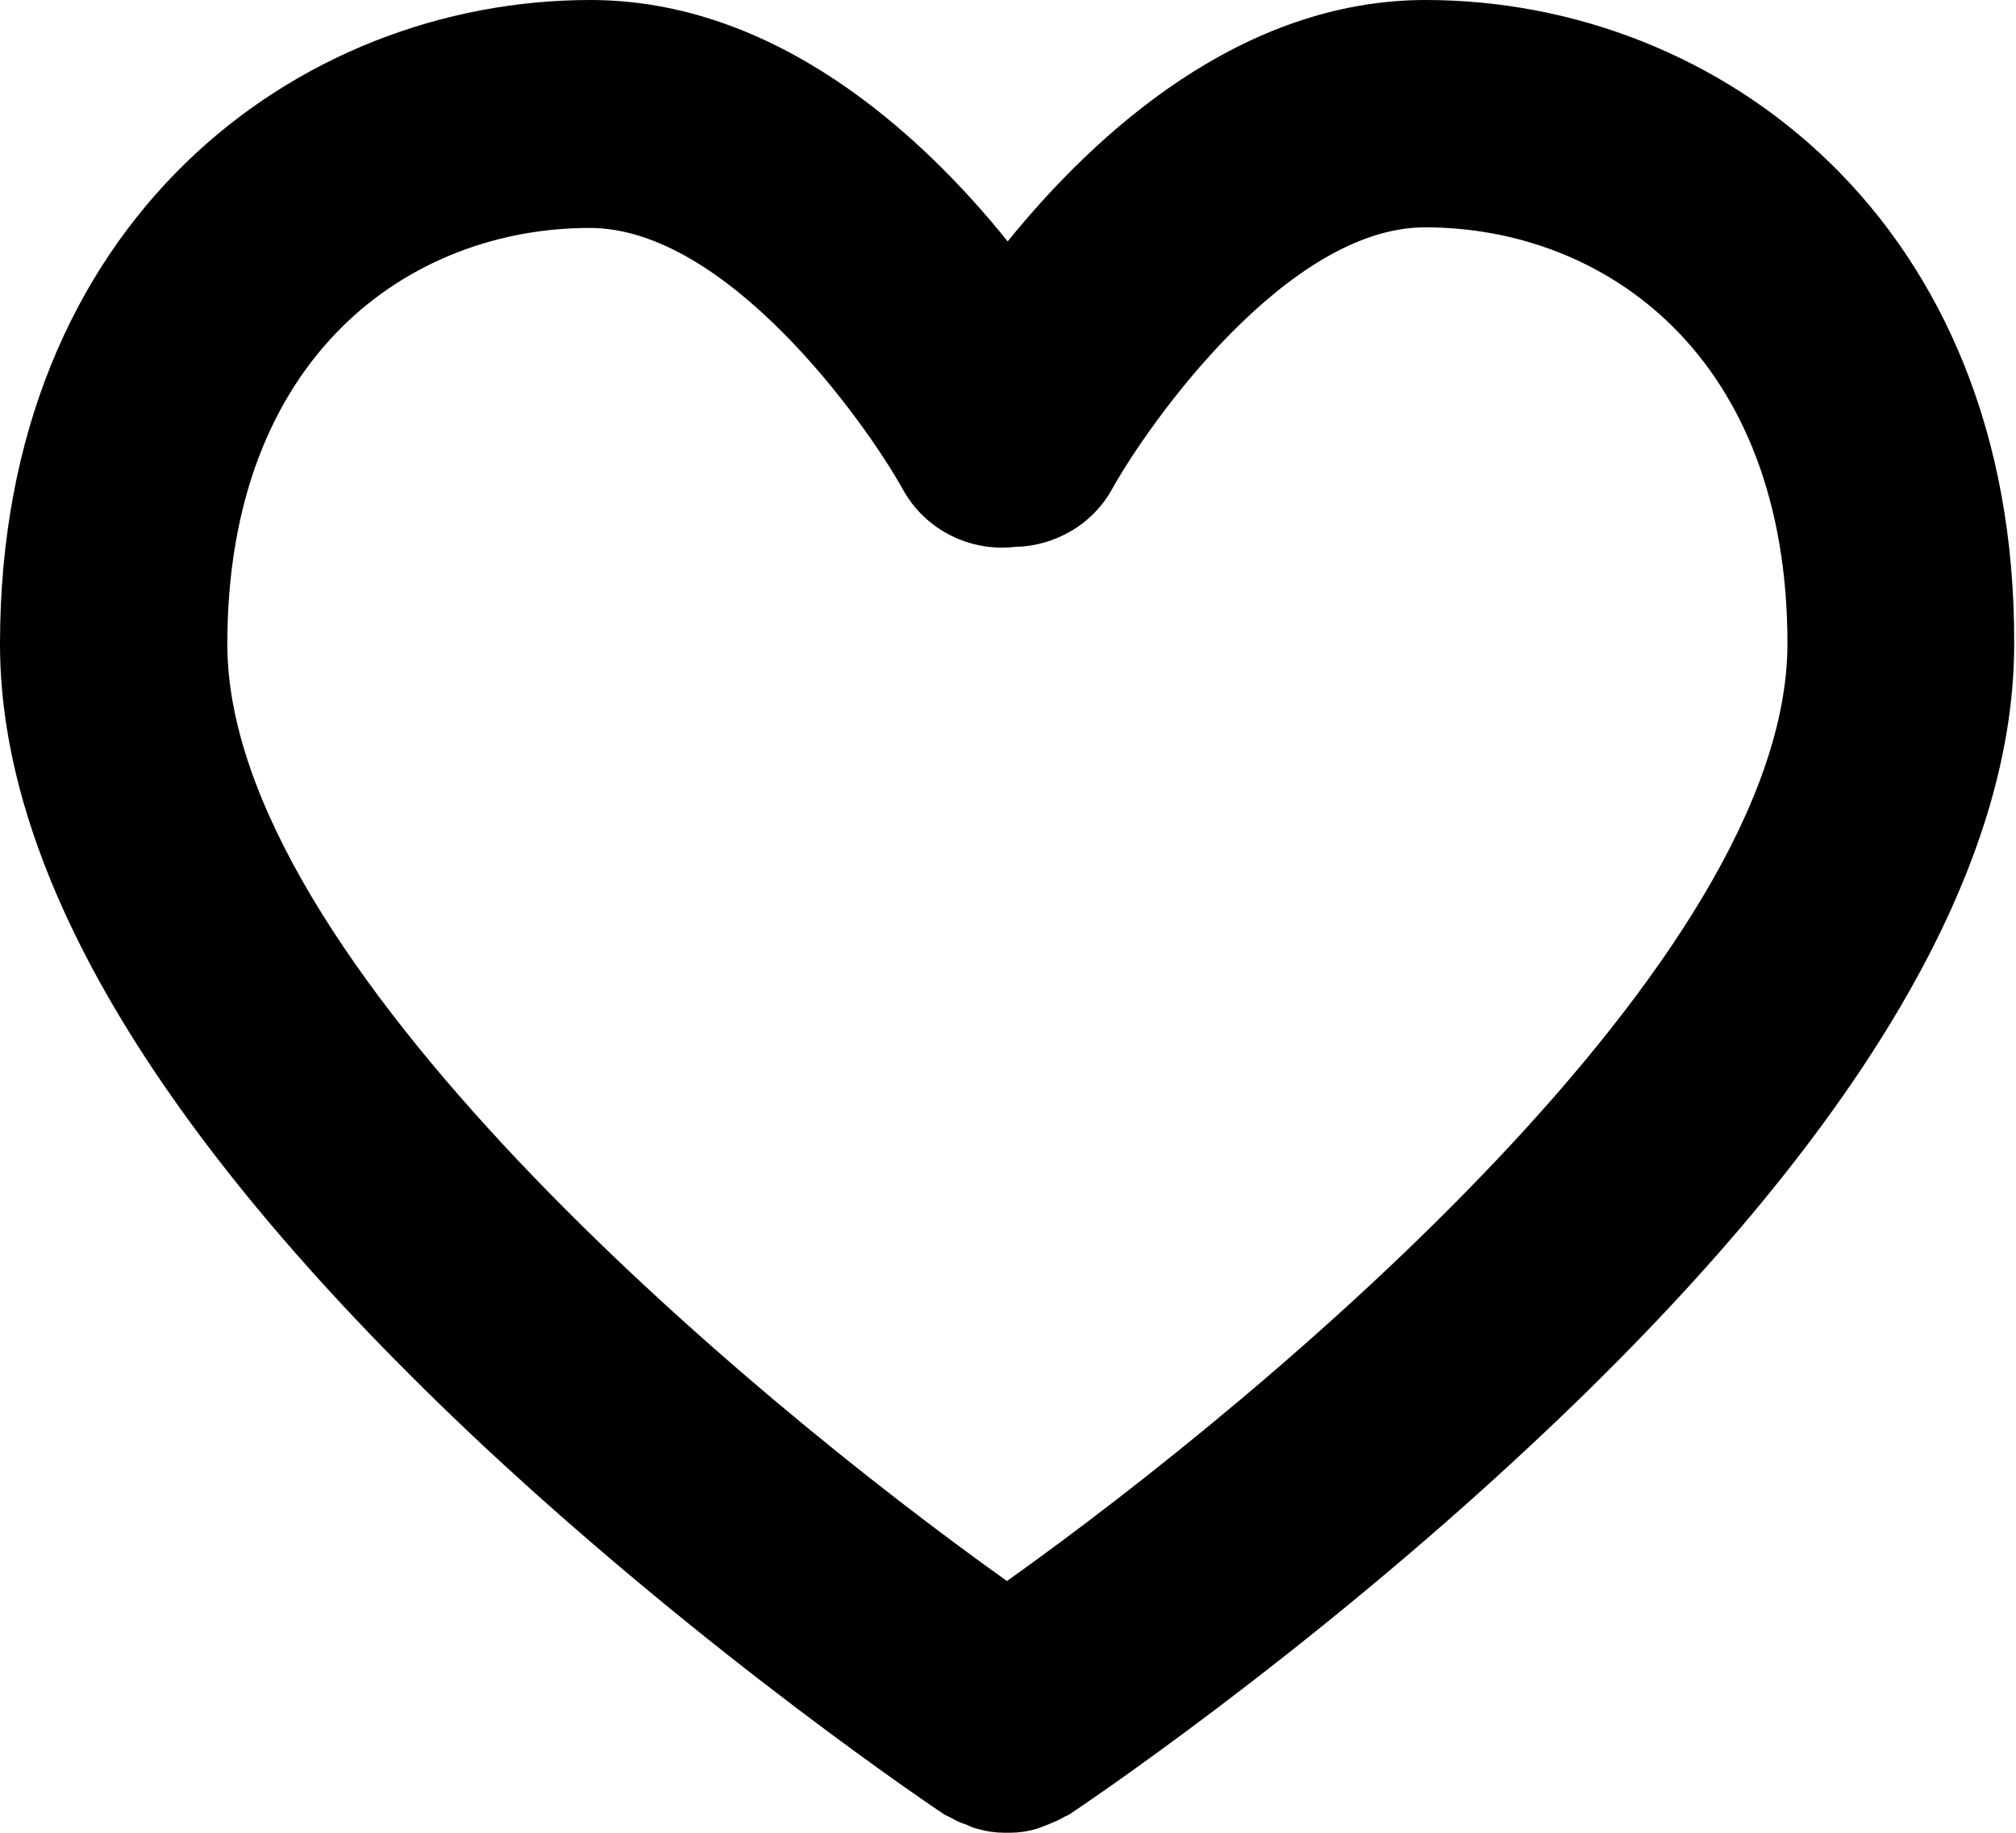 <?xml version="1.0" encoding="UTF-8"?>
<svg id="Capa_1" xmlns="http://www.w3.org/2000/svg" version="1.1" viewBox="0 0 32.99 30">
  <!-- Generator: Adobe Illustrator 29.5.0, SVG Export Plug-In . SVG Version: 2.1.0 Build 137)  -->
  <path d="M23.33,0C20.32,0,17.94,2.16,16.49,3.95,15.05,2.16,12.67,0,9.66,0,4.86,0,0,3.62,0,10.54c0,3.8,2.66,8.2,7.9,13.11,3.73,3.48,7.4,5.94,7.55,6.04.03.02.07.03.1.05.09.05.17.09.27.12.06.03.13.06.19.07.14.04.28.06.42.06.02,0,.04,0,.05,0,0,0,0,0,0,0s0,0,0,0c.02,0,.04,0,.05,0,.14,0,.28-.02.42-.06.07-.02.13-.05.19-.07.09-.04.18-.07.26-.12.03-.02.07-.03.1-.05.15-.1,3.83-2.56,7.55-6.04,5.25-4.9,7.91-9.31,7.91-13.11C32.99,3.62,28.13,0,23.33,0ZM16.49,25.88c-4.34-3.09-12.77-10.17-12.77-15.34,0-4.71,2.98-6.81,5.93-6.81,2.24,0,4.5,3.16,5.12,4.27.37.68,1.11,1.03,1.83.95.64-.01,1.27-.35,1.6-.95.62-1.11,2.88-4.28,5.12-4.28,2.95,0,5.93,2.11,5.93,6.81,0,5.17-8.43,12.25-12.77,15.34Z"/>
</svg>